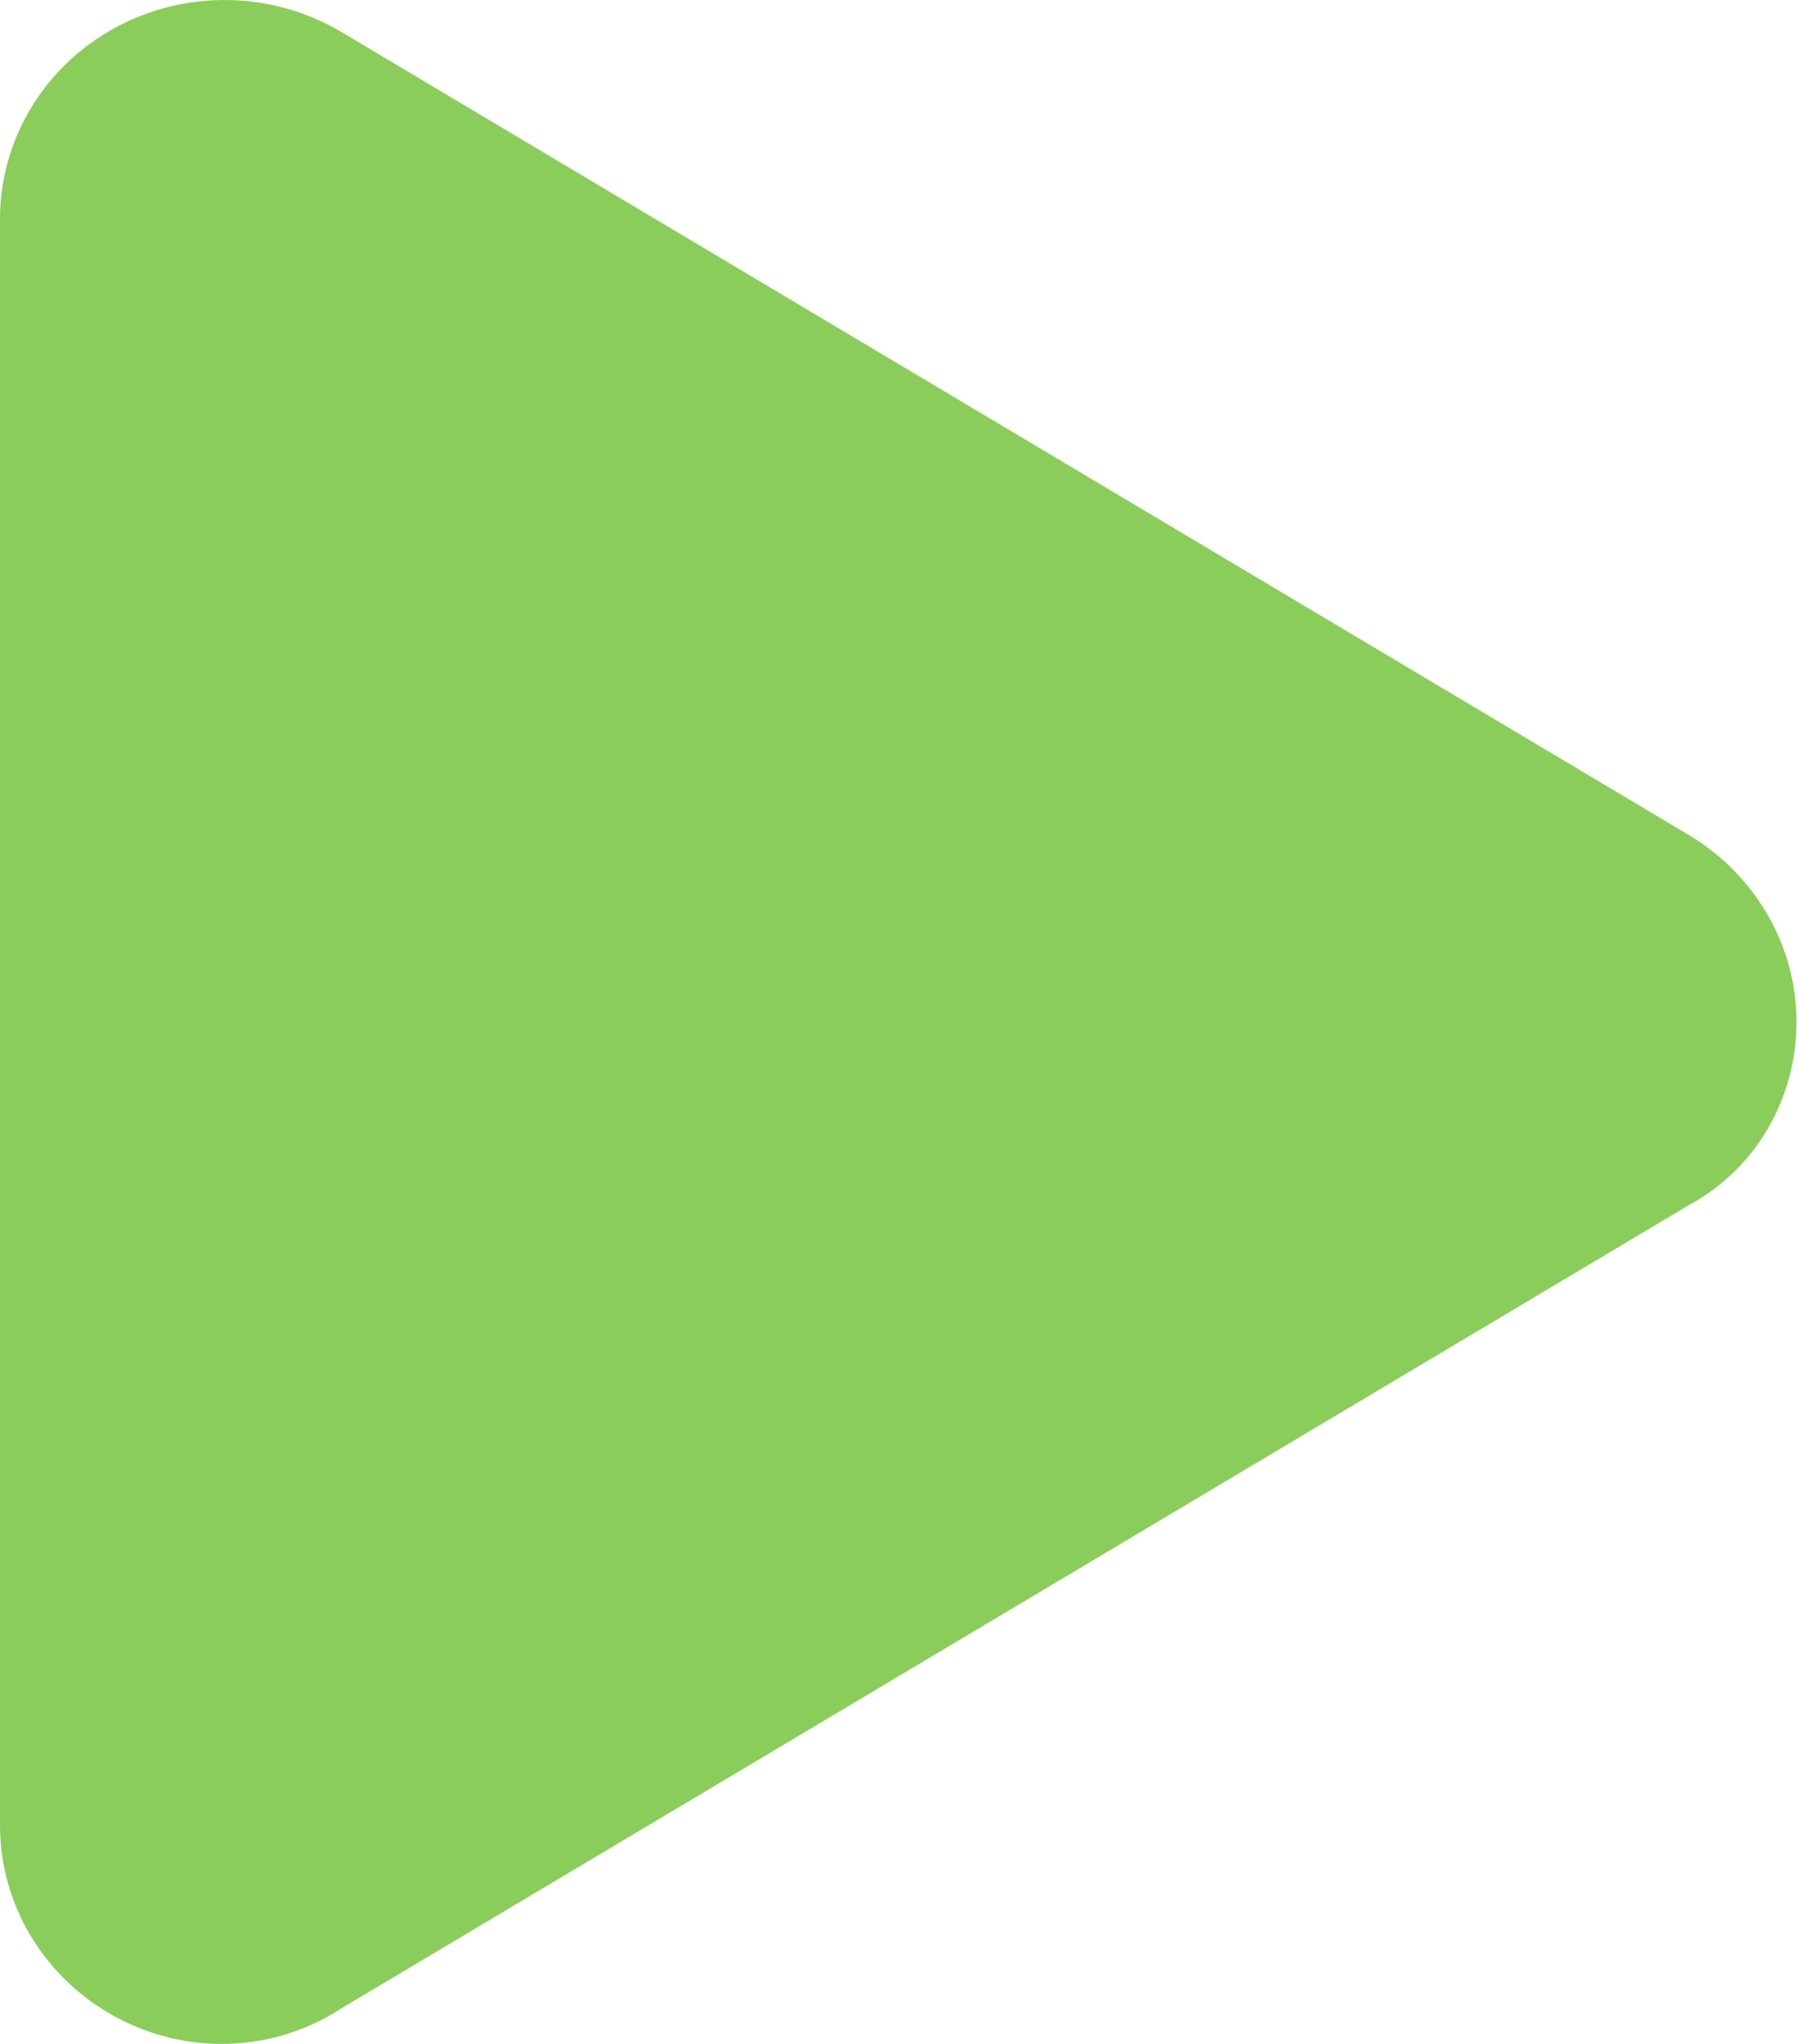<svg width="176" height="200" viewBox="0 0 176 200" fill="none" xmlns="http://www.w3.org/2000/svg">
<path d="M165.32 81.71C171.869 85.64 175.853 92.56 175.853 100.017C175.853 107.474 171.869 114.394 165.32 117.922L33.444 196.506C26.657 200.927 18.162 201.105 11.229 197.31C4.294 193.515 0 186.371 0 178.601V21.433C0 13.681 4.294 6.533 11.229 2.737C18.162 -1.053 26.657 -0.897 33.444 3.144L165.32 81.71Z" fill="#8BCD5B"/>
</svg>
